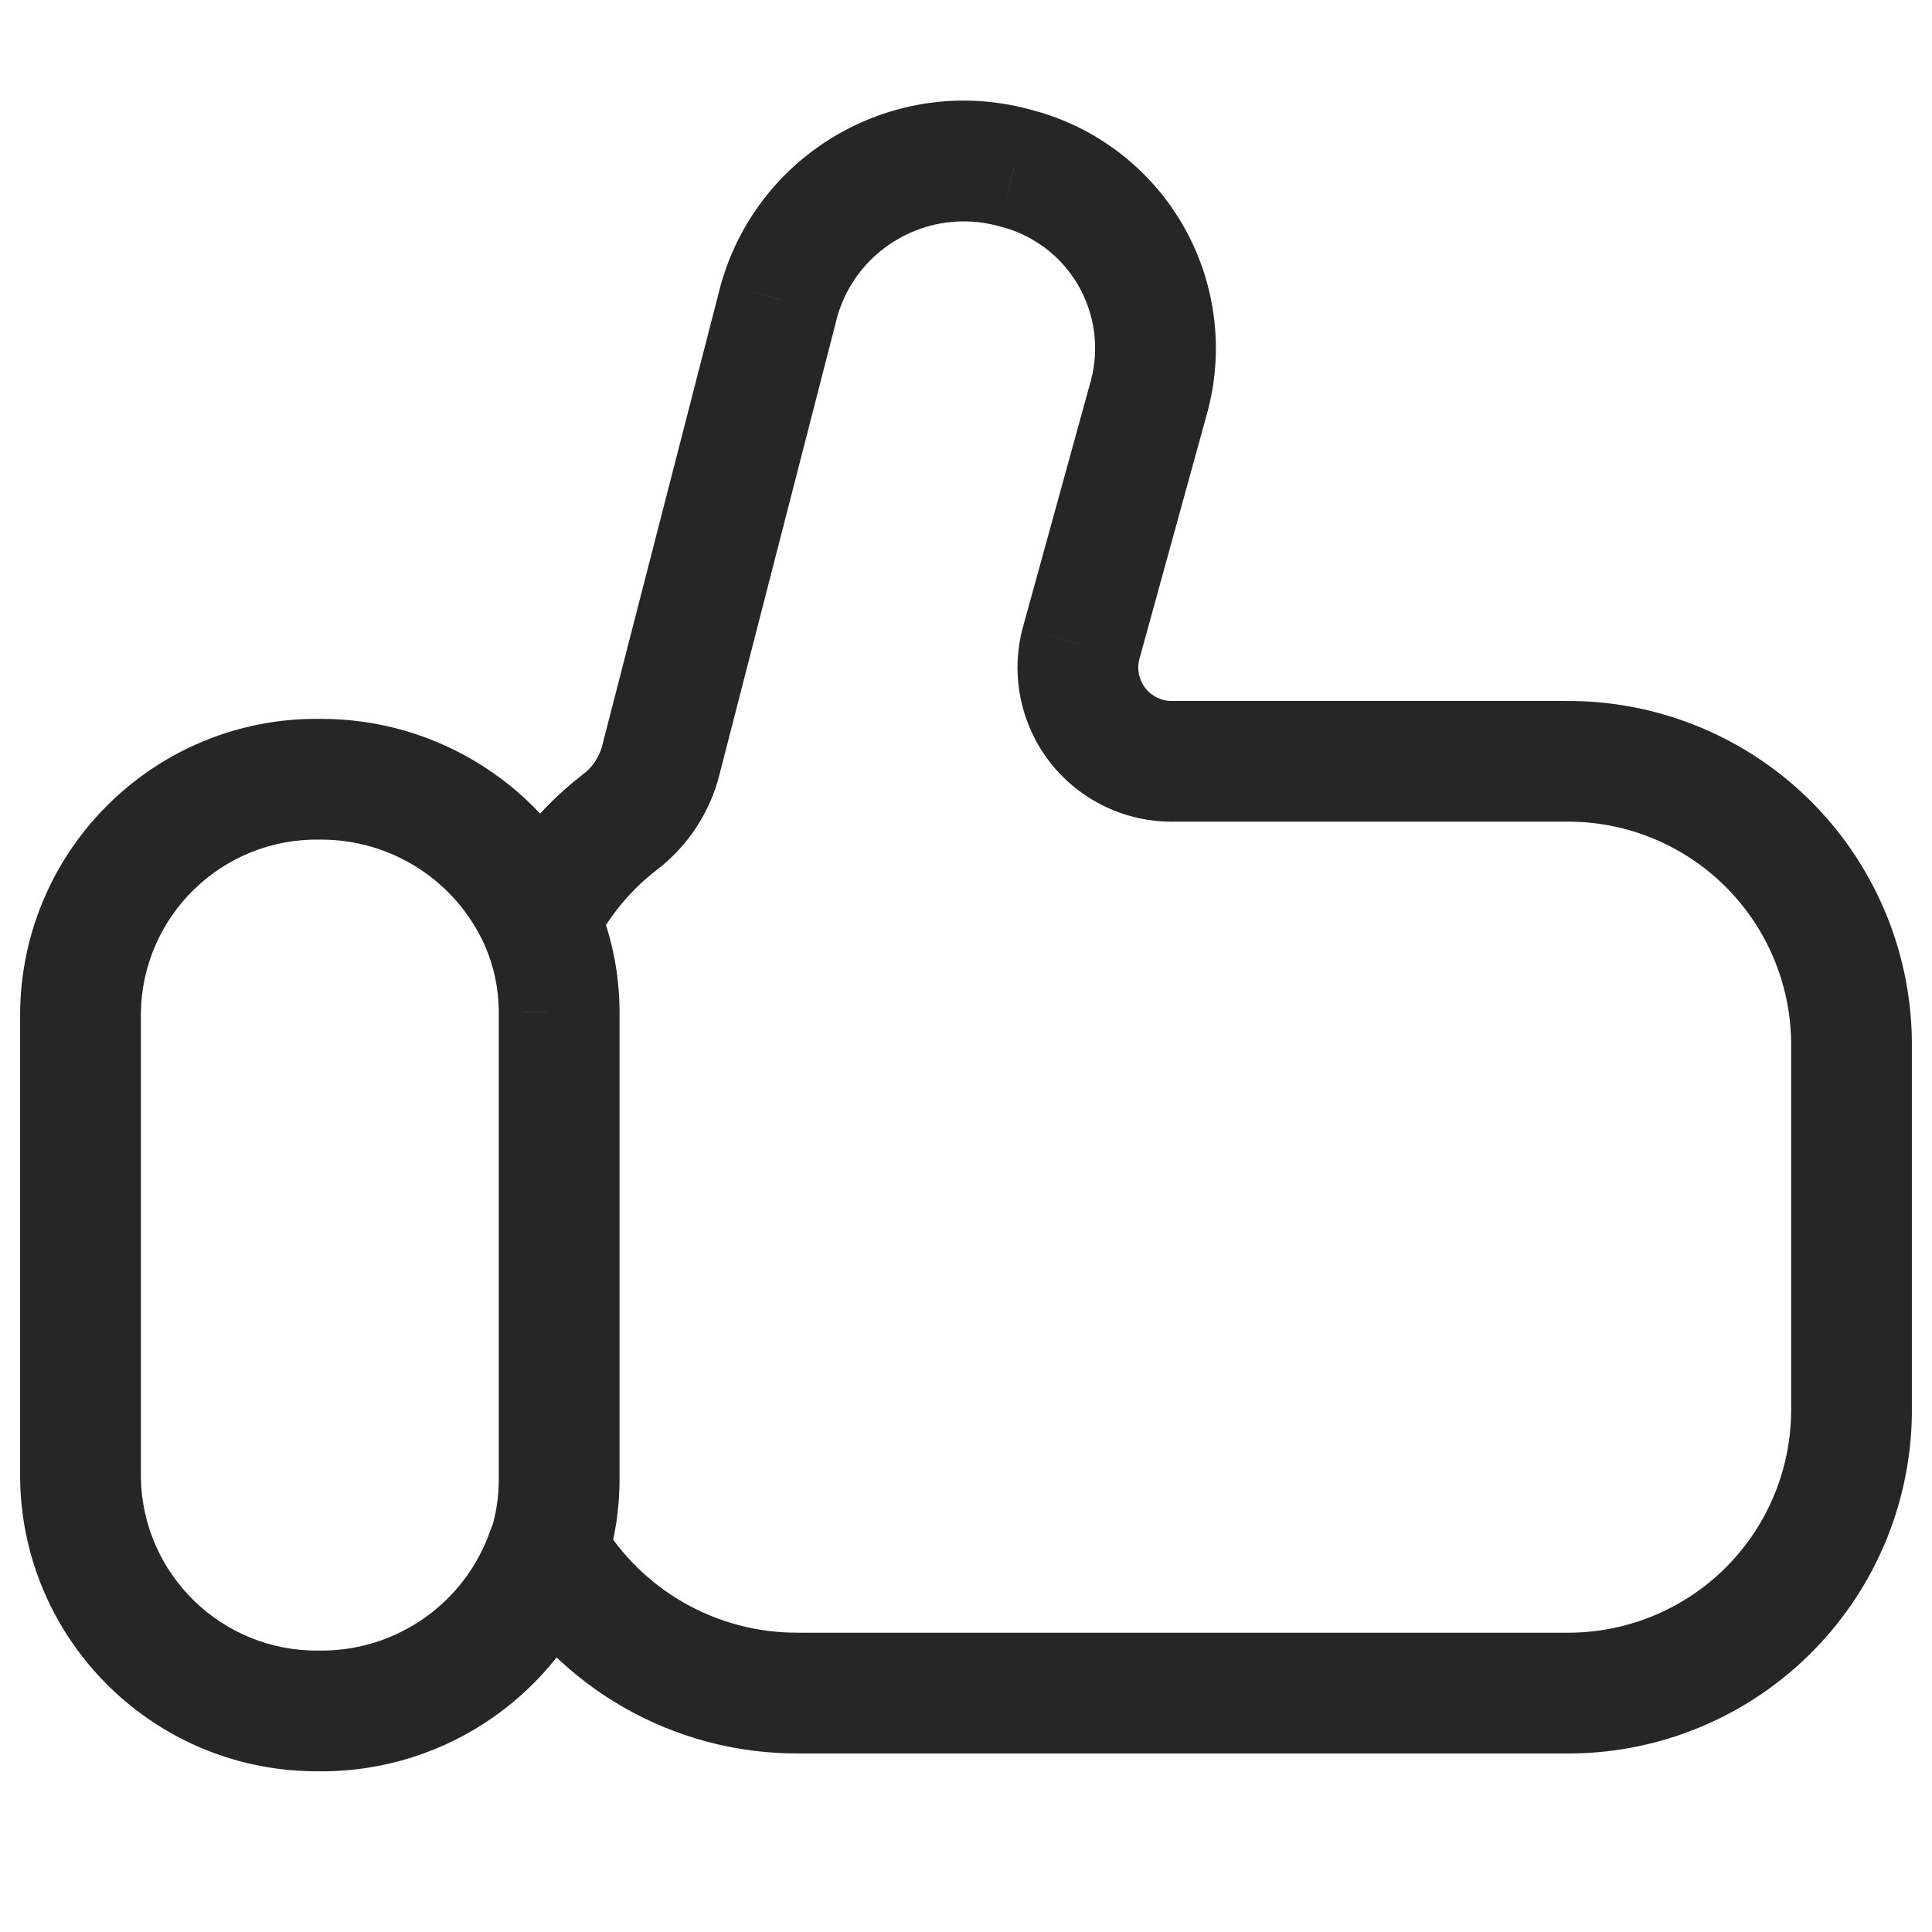 <svg width="24" height="24" viewBox="0 0 24 24" fill="none" xmlns="http://www.w3.org/2000/svg">
<path d="M6.019 11.736C6.19 12.114 6.635 12.281 7.012 12.109C7.389 11.938 7.556 11.494 7.385 11.116L6.019 11.736ZM3.973 9.68L3.963 10.43C3.968 10.43 3.973 10.43 3.977 10.43L3.973 9.68ZM1 12.575L0.25 12.565V12.575H1ZM1 18.366H0.25L0.25 18.378L1 18.366ZM3.973 21.254L3.979 20.504C3.973 20.504 3.968 20.504 3.963 20.504L3.973 21.254ZM7.512 19.494C7.646 19.102 7.438 18.675 7.046 18.541C6.654 18.406 6.228 18.615 6.093 19.007L7.512 19.494ZM7.387 11.121C7.219 10.743 6.776 10.573 6.397 10.741C6.019 10.91 5.849 11.353 6.017 11.731L7.387 11.121ZM6.946 12.575L6.196 12.574V12.575H6.946ZM6.946 18.366H6.196L6.196 18.371L6.946 18.366ZM6.095 19.024C5.967 19.418 6.183 19.841 6.577 19.969C6.971 20.097 7.394 19.881 7.521 19.487L6.095 19.024ZM6.031 11.092C5.846 11.463 5.997 11.913 6.368 12.098C6.739 12.283 7.189 12.132 7.374 11.761L6.031 11.092ZM7.676 10.232L7.233 9.626C7.226 9.631 7.219 9.636 7.213 9.642L7.676 10.232ZM8.195 9.495L8.914 9.709C8.917 9.7 8.919 9.691 8.922 9.682L8.195 9.495ZM9.682 3.72L8.962 3.51C8.959 3.518 8.957 3.525 8.955 3.533L9.682 3.72ZM12.595 2.083L12.399 2.807C12.405 2.809 12.411 2.81 12.417 2.812L12.595 2.083ZM14.031 3.147L13.386 3.53V3.53L14.031 3.147ZM14.277 4.917L15 5.116L15.002 5.109L14.277 4.917ZM13.427 8.001L12.704 7.802L12.701 7.814L13.427 8.001ZM13.64 9.014L13.051 9.479V9.479L13.64 9.014ZM14.575 9.457V8.707L14.562 8.708L14.575 9.457ZM19.432 9.457V10.207L19.442 10.207L19.432 9.457ZM21.936 10.455L22.459 9.917L22.459 9.917L21.936 10.455ZM23 12.931H23.75L23.75 12.921L23 12.931ZM23 17.56L23.75 17.57V17.56H23ZM21.935 20.035L21.412 19.498V19.498L21.935 20.035ZM19.432 21.032L19.442 20.282H19.432V21.032ZM9.918 21.032V20.282L9.914 20.282L9.918 21.032ZM7.451 18.873C7.243 18.515 6.784 18.394 6.426 18.602C6.067 18.81 5.946 19.269 6.154 19.627L7.451 18.873ZM7.385 11.116C6.777 9.777 5.439 8.921 3.968 8.93L3.977 10.43C4.856 10.425 5.656 10.936 6.019 11.736L7.385 11.116ZM3.983 8.93C1.948 8.903 0.278 10.53 0.25 12.565L1.75 12.585C1.766 11.379 2.757 10.414 3.963 10.43L3.983 8.93ZM0.25 12.575V18.366H1.75V12.575H0.25ZM0.25 18.378C0.282 20.409 1.952 22.03 3.983 22.003L3.963 20.504C2.759 20.52 1.769 19.558 1.75 18.354L0.25 18.378ZM3.967 22.004C5.565 22.016 6.993 21.006 7.512 19.494L6.093 19.007C5.783 19.908 4.932 20.511 3.979 20.504L3.967 22.004ZM6.017 11.731C6.135 11.997 6.196 12.284 6.196 12.574L7.696 12.575C7.696 12.075 7.591 11.579 7.387 11.121L6.017 11.731ZM6.196 12.575V18.366H7.696V12.575H6.196ZM6.196 18.371C6.197 18.593 6.163 18.814 6.095 19.024L7.521 19.487C7.639 19.123 7.698 18.743 7.696 18.361L6.196 18.371ZM7.374 11.761C7.556 11.395 7.817 11.074 8.139 10.822L7.213 9.642C6.716 10.031 6.312 10.527 6.031 11.092L7.374 11.761ZM8.118 10.837C8.5 10.558 8.779 10.162 8.914 9.709L7.477 9.281C7.435 9.419 7.35 9.541 7.233 9.626L8.118 10.837ZM8.922 9.682L10.408 3.907L8.955 3.533L7.469 9.308L8.922 9.682ZM10.402 3.929C10.651 3.073 11.539 2.575 12.399 2.807L12.791 1.359C11.142 0.913 9.439 1.87 8.962 3.51L10.402 3.929ZM12.417 2.812C12.823 2.911 13.172 3.17 13.386 3.53L14.676 2.765C14.257 2.059 13.572 1.551 12.774 1.355L12.417 2.812ZM13.386 3.53C13.599 3.89 13.659 4.321 13.552 4.725L15.002 5.109C15.212 4.316 15.095 3.471 14.676 2.765L13.386 3.53ZM13.554 4.718L12.704 7.802L14.15 8.201L15 5.116L13.554 4.718ZM12.701 7.814C12.551 8.393 12.681 9.009 13.051 9.479L14.229 8.55C14.149 8.448 14.121 8.315 14.153 8.189L12.701 7.814ZM13.051 9.479C13.422 9.948 13.991 10.218 14.589 10.207L14.562 8.708C14.433 8.71 14.309 8.651 14.229 8.55L13.051 9.479ZM14.575 10.207H19.432V8.707H14.575V10.207ZM19.442 10.207C20.177 10.197 20.886 10.48 21.412 10.992L22.459 9.917C21.647 9.127 20.554 8.692 19.422 8.708L19.442 10.207ZM21.412 10.992C21.939 11.505 22.24 12.206 22.25 12.941L23.75 12.921C23.735 11.788 23.27 10.708 22.459 9.917L21.412 10.992ZM22.25 12.931V17.56H23.75V12.931H22.25ZM22.25 17.55C22.24 18.285 21.939 18.985 21.412 19.498L22.458 20.573C23.27 19.783 23.735 18.703 23.75 17.57L22.25 17.55ZM21.412 19.498C20.886 20.01 20.177 20.292 19.442 20.282L19.422 21.782C20.554 21.798 21.646 21.363 22.458 20.573L21.412 19.498ZM19.432 20.282H9.918V21.782H19.432V20.282ZM9.914 20.282C8.9 20.287 7.961 19.75 7.451 18.873L6.154 19.627C6.934 20.968 8.371 21.79 9.922 21.782L9.914 20.282Z" fill="#262626"/>
</svg>
